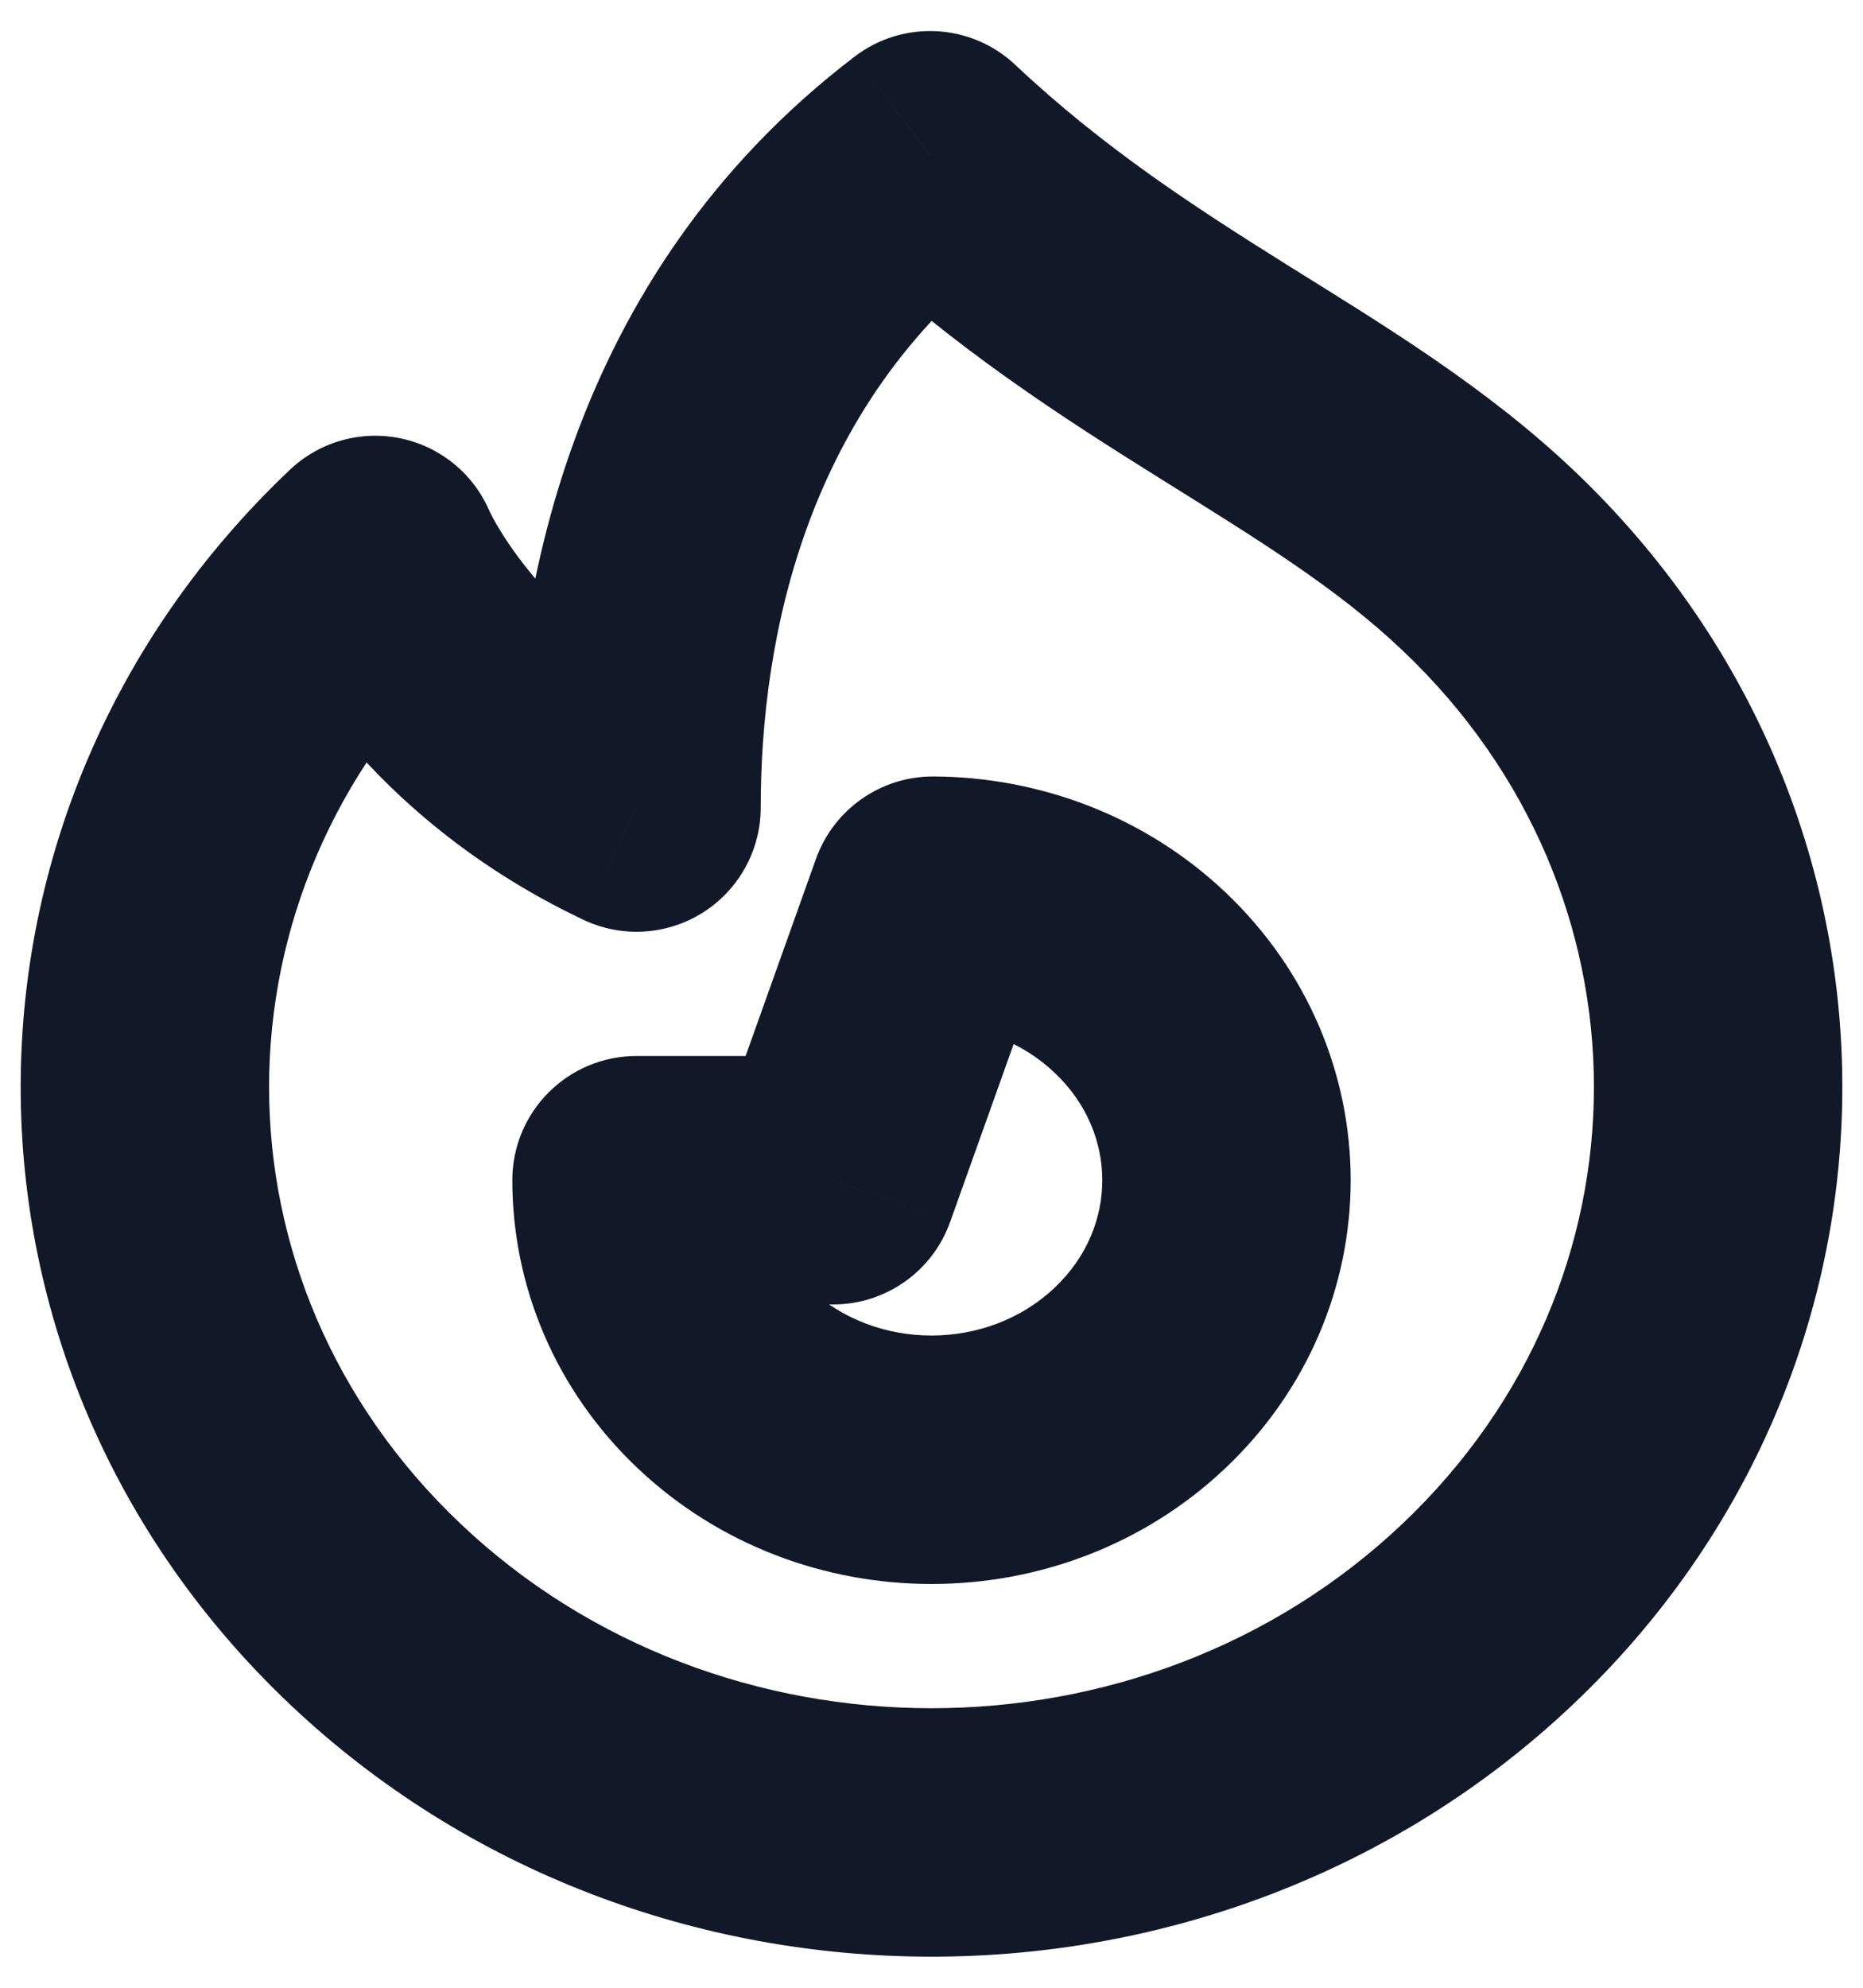 <svg width="30" height="32" viewBox="0 0 30 32" fill="none" xmlns="http://www.w3.org/2000/svg" xmlns:xlink="http://www.w3.org/1999/xlink">
<path d="M6.043,9.015L7.888,8.243C7.635,7.636 7.099,7.194 6.456,7.058C5.813,6.922 5.145,7.111 4.668,7.563L6.043,9.015ZM2.333,17.5L0.333,17.5L2.333,17.5ZM27.667,17.5L29.667,17.5L27.667,17.5ZM14.978,2.5L16.348,1.043C15.636,0.373 14.543,0.316 13.765,0.909L14.978,2.5ZM10.25,13L9.394,14.807C10.013,15.101 10.74,15.057 11.32,14.69C11.899,14.323 12.25,13.686 12.25,13L10.25,13ZM15.023,14.5L15.032,12.5C14.184,12.496 13.425,13.028 13.139,13.828L15.023,14.5ZM19.75,19L21.75,19L21.75,19L19.75,19ZM13.417,19L13.417,21C14.262,21 15.016,20.468 15.3,19.672L13.417,19ZM10.25,19L10.25,17C9.145,17 8.25,17.895 8.25,19L10.25,19ZM22.581,24.533C18.406,28.489 11.594,28.489 7.419,24.533L4.668,27.437C10.386,32.854 19.614,32.854 25.332,27.437L22.581,24.533ZM7.419,24.533C5.348,22.571 4.333,20.027 4.333,17.5L0.333,17.5C0.333,21.115 1.792,24.713 4.668,27.437L7.419,24.533ZM4.333,17.5C4.333,14.973 5.348,12.429 7.419,10.467L4.668,7.563C1.792,10.287 0.333,13.885 0.333,17.5L4.333,17.5ZM22.581,10.467C24.652,12.429 25.667,14.973 25.667,17.5L29.667,17.5C29.667,13.885 28.208,10.287 25.332,7.563L22.581,10.467ZM25.667,17.5C25.667,20.027 24.652,22.571 22.581,24.533L25.332,27.437C28.208,24.713 29.667,21.115 29.667,17.5L25.667,17.5ZM13.607,3.957C15.357,5.603 17.129,6.732 18.673,7.698C20.263,8.691 21.518,9.459 22.581,10.467L25.332,7.563C23.917,6.222 22.276,5.232 20.793,4.306C19.265,3.351 17.787,2.397 16.348,1.043L13.607,3.957ZM6.043,9.015C4.198,9.787 4.199,9.788 4.199,9.788C4.199,9.789 4.199,9.79 4.2,9.79C4.2,9.791 4.201,9.792 4.201,9.794C4.202,9.796 4.203,9.799 4.204,9.801C4.207,9.807 4.209,9.813 4.212,9.819C4.218,9.833 4.225,9.848 4.233,9.867C4.25,9.903 4.271,9.948 4.297,10.002C4.35,10.11 4.423,10.252 4.52,10.421C4.713,10.758 5.002,11.206 5.406,11.704C6.215,12.702 7.494,13.907 9.394,14.807L11.106,11.192C9.84,10.593 9.015,9.805 8.513,9.185C8.261,8.874 8.091,8.607 7.99,8.432C7.94,8.344 7.908,8.281 7.891,8.247C7.883,8.23 7.879,8.22 7.878,8.219C7.878,8.219 7.879,8.221 7.881,8.224C7.881,8.226 7.882,8.229 7.884,8.232C7.884,8.233 7.885,8.235 7.886,8.237C7.886,8.238 7.887,8.239 7.887,8.24C7.887,8.24 7.888,8.241 7.888,8.241C7.888,8.242 7.888,8.243 6.043,9.015ZM12.25,13C12.25,10.271 12.976,6.54 16.19,4.091L13.765,0.909C9.107,4.46 8.25,9.729 8.25,13L12.25,13ZM16.983,20.73C15.9,21.757 14.1,21.757 13.017,20.73L10.266,23.634C12.892,26.122 17.108,26.122 19.734,23.634L16.983,20.73ZM15.014,16.5C15.749,16.503 16.456,16.77 16.983,17.27L19.734,14.366C18.418,13.119 16.713,12.508 15.032,12.5L15.014,16.5ZM16.983,17.27C17.508,17.767 17.75,18.392 17.75,19L21.75,19C21.75,17.304 21.064,15.626 19.734,14.366L16.983,17.27ZM17.75,19C17.75,19.608 17.508,20.233 16.983,20.73L19.734,23.634C21.064,22.374 21.75,20.696 21.75,19L17.75,19ZM15.3,19.672L16.907,15.172L13.139,13.828L11.533,18.327L15.3,19.672ZM13.017,20.73C12.492,20.233 12.25,19.608 12.25,19L8.25,19C8.25,20.696 8.936,22.374 10.266,23.634L13.017,20.73ZM13.417,17L10.25,17L10.25,21L13.417,21L13.417,17Z" fill="#111827"/>
</svg>

